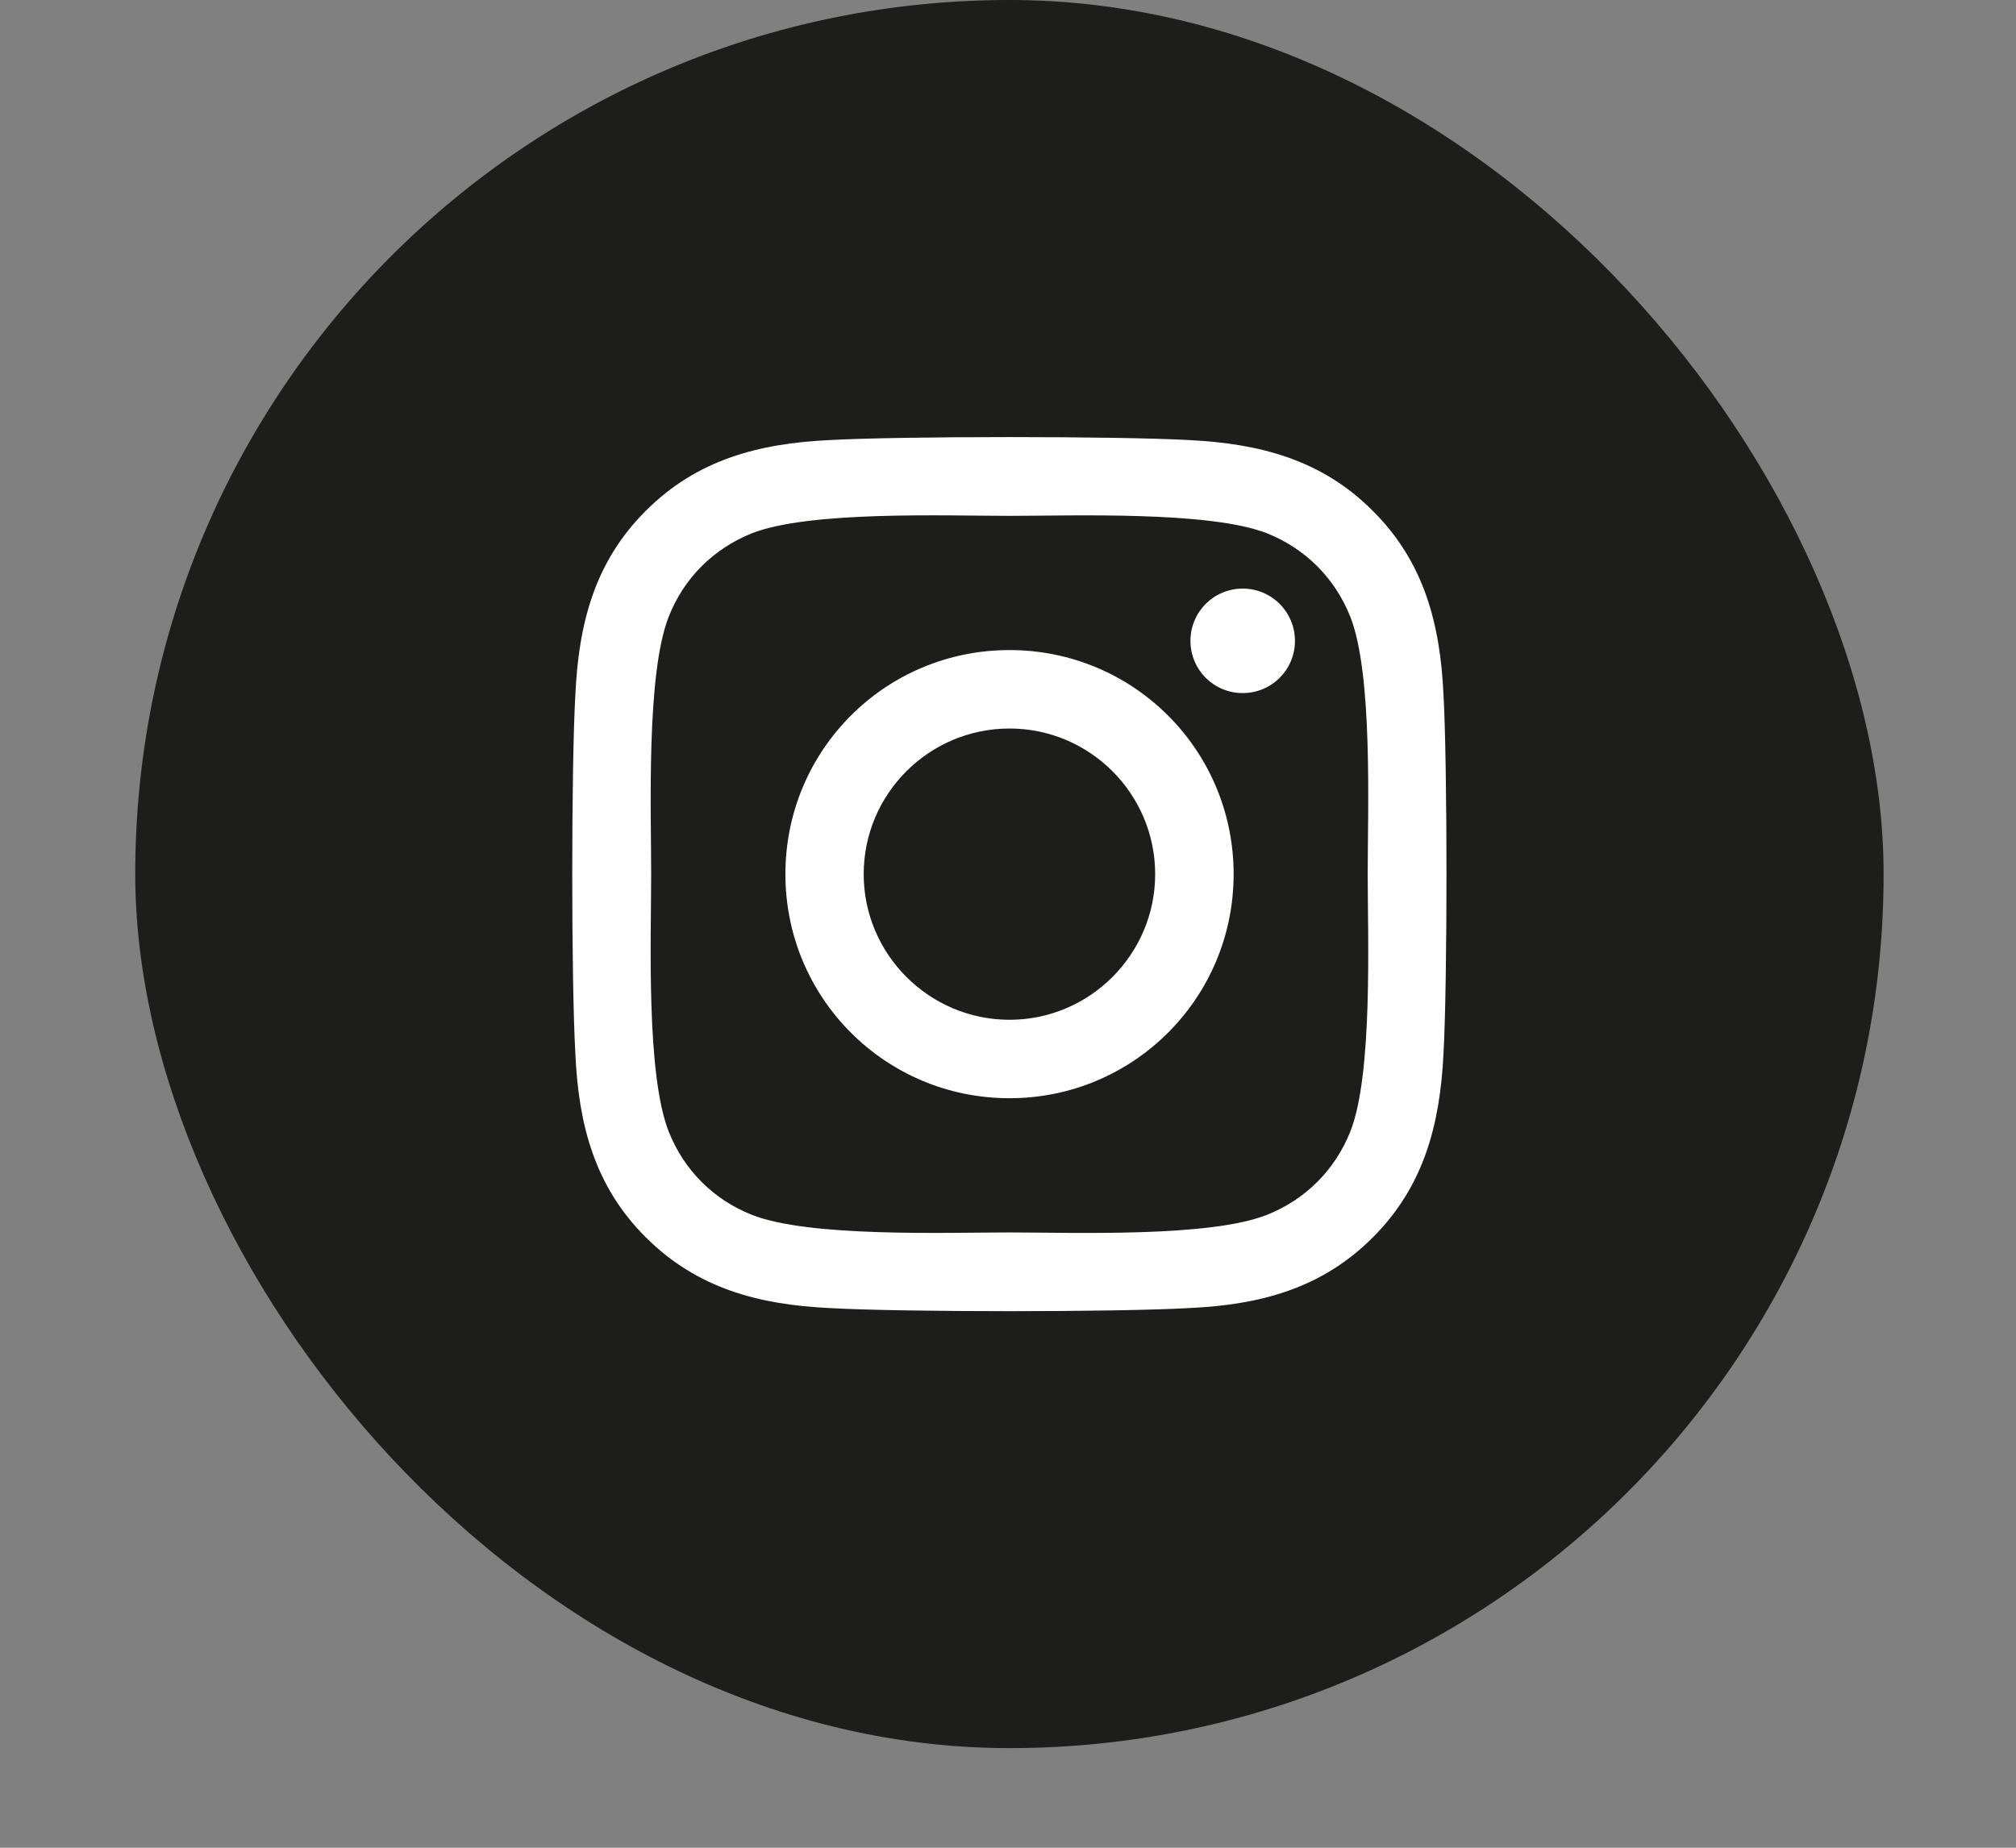 <svg width="12" height="11" viewBox="0 0 12 11" fill="none" xmlns="http://www.w3.org/2000/svg">
<rect x="0" y="0" width="12" height="11" fill="#808080" stroke="none"/>
<rect x="0.805" width="10.407" height="10.407" rx="5.204" fill="#1D1D1B"/>
<path d="M6.009 3.87C5.27 3.87 4.675 4.465 4.675 5.204C4.675 5.942 5.27 6.538 6.009 6.538C6.747 6.538 7.343 5.942 7.343 5.204C7.343 4.465 6.747 3.87 6.009 3.87ZM6.009 6.071C5.532 6.071 5.141 5.682 5.141 5.204C5.141 4.726 5.53 4.337 6.009 4.337C6.487 4.337 6.876 4.726 6.876 5.204C6.876 5.682 6.486 6.071 6.009 6.071ZM7.708 3.815C7.708 3.988 7.569 4.126 7.397 4.126C7.224 4.126 7.086 3.987 7.086 3.815C7.086 3.643 7.225 3.504 7.397 3.504C7.569 3.504 7.708 3.643 7.708 3.815ZM8.592 4.131C8.572 3.714 8.477 3.345 8.171 3.041C7.867 2.736 7.498 2.641 7.081 2.62C6.652 2.596 5.364 2.596 4.935 2.62C4.519 2.64 4.15 2.735 3.845 3.04C3.539 3.344 3.445 3.713 3.425 4.13C3.4 4.559 3.4 5.847 3.425 6.277C3.444 6.694 3.539 7.063 3.845 7.367C4.15 7.671 4.518 7.767 4.935 7.787C5.364 7.812 6.652 7.812 7.081 7.787C7.498 7.768 7.867 7.672 8.171 7.367C8.476 7.063 8.571 6.694 8.592 6.277C8.616 5.847 8.616 4.561 8.592 4.131ZM8.037 6.738C7.946 6.965 7.771 7.141 7.542 7.232C7.2 7.368 6.387 7.337 6.009 7.337C5.63 7.337 4.816 7.367 4.475 7.232C4.248 7.142 4.072 6.967 3.981 6.738C3.845 6.395 3.876 5.582 3.876 5.204C3.876 4.825 3.846 4.011 3.981 3.67C4.071 3.442 4.246 3.267 4.475 3.175C4.818 3.04 5.63 3.071 6.009 3.071C6.387 3.071 7.201 3.041 7.542 3.175C7.77 3.266 7.945 3.441 8.037 3.67C8.173 4.013 8.141 4.825 8.141 5.204C8.141 5.582 8.173 6.396 8.037 6.738Z" fill="white"/>
</svg>
